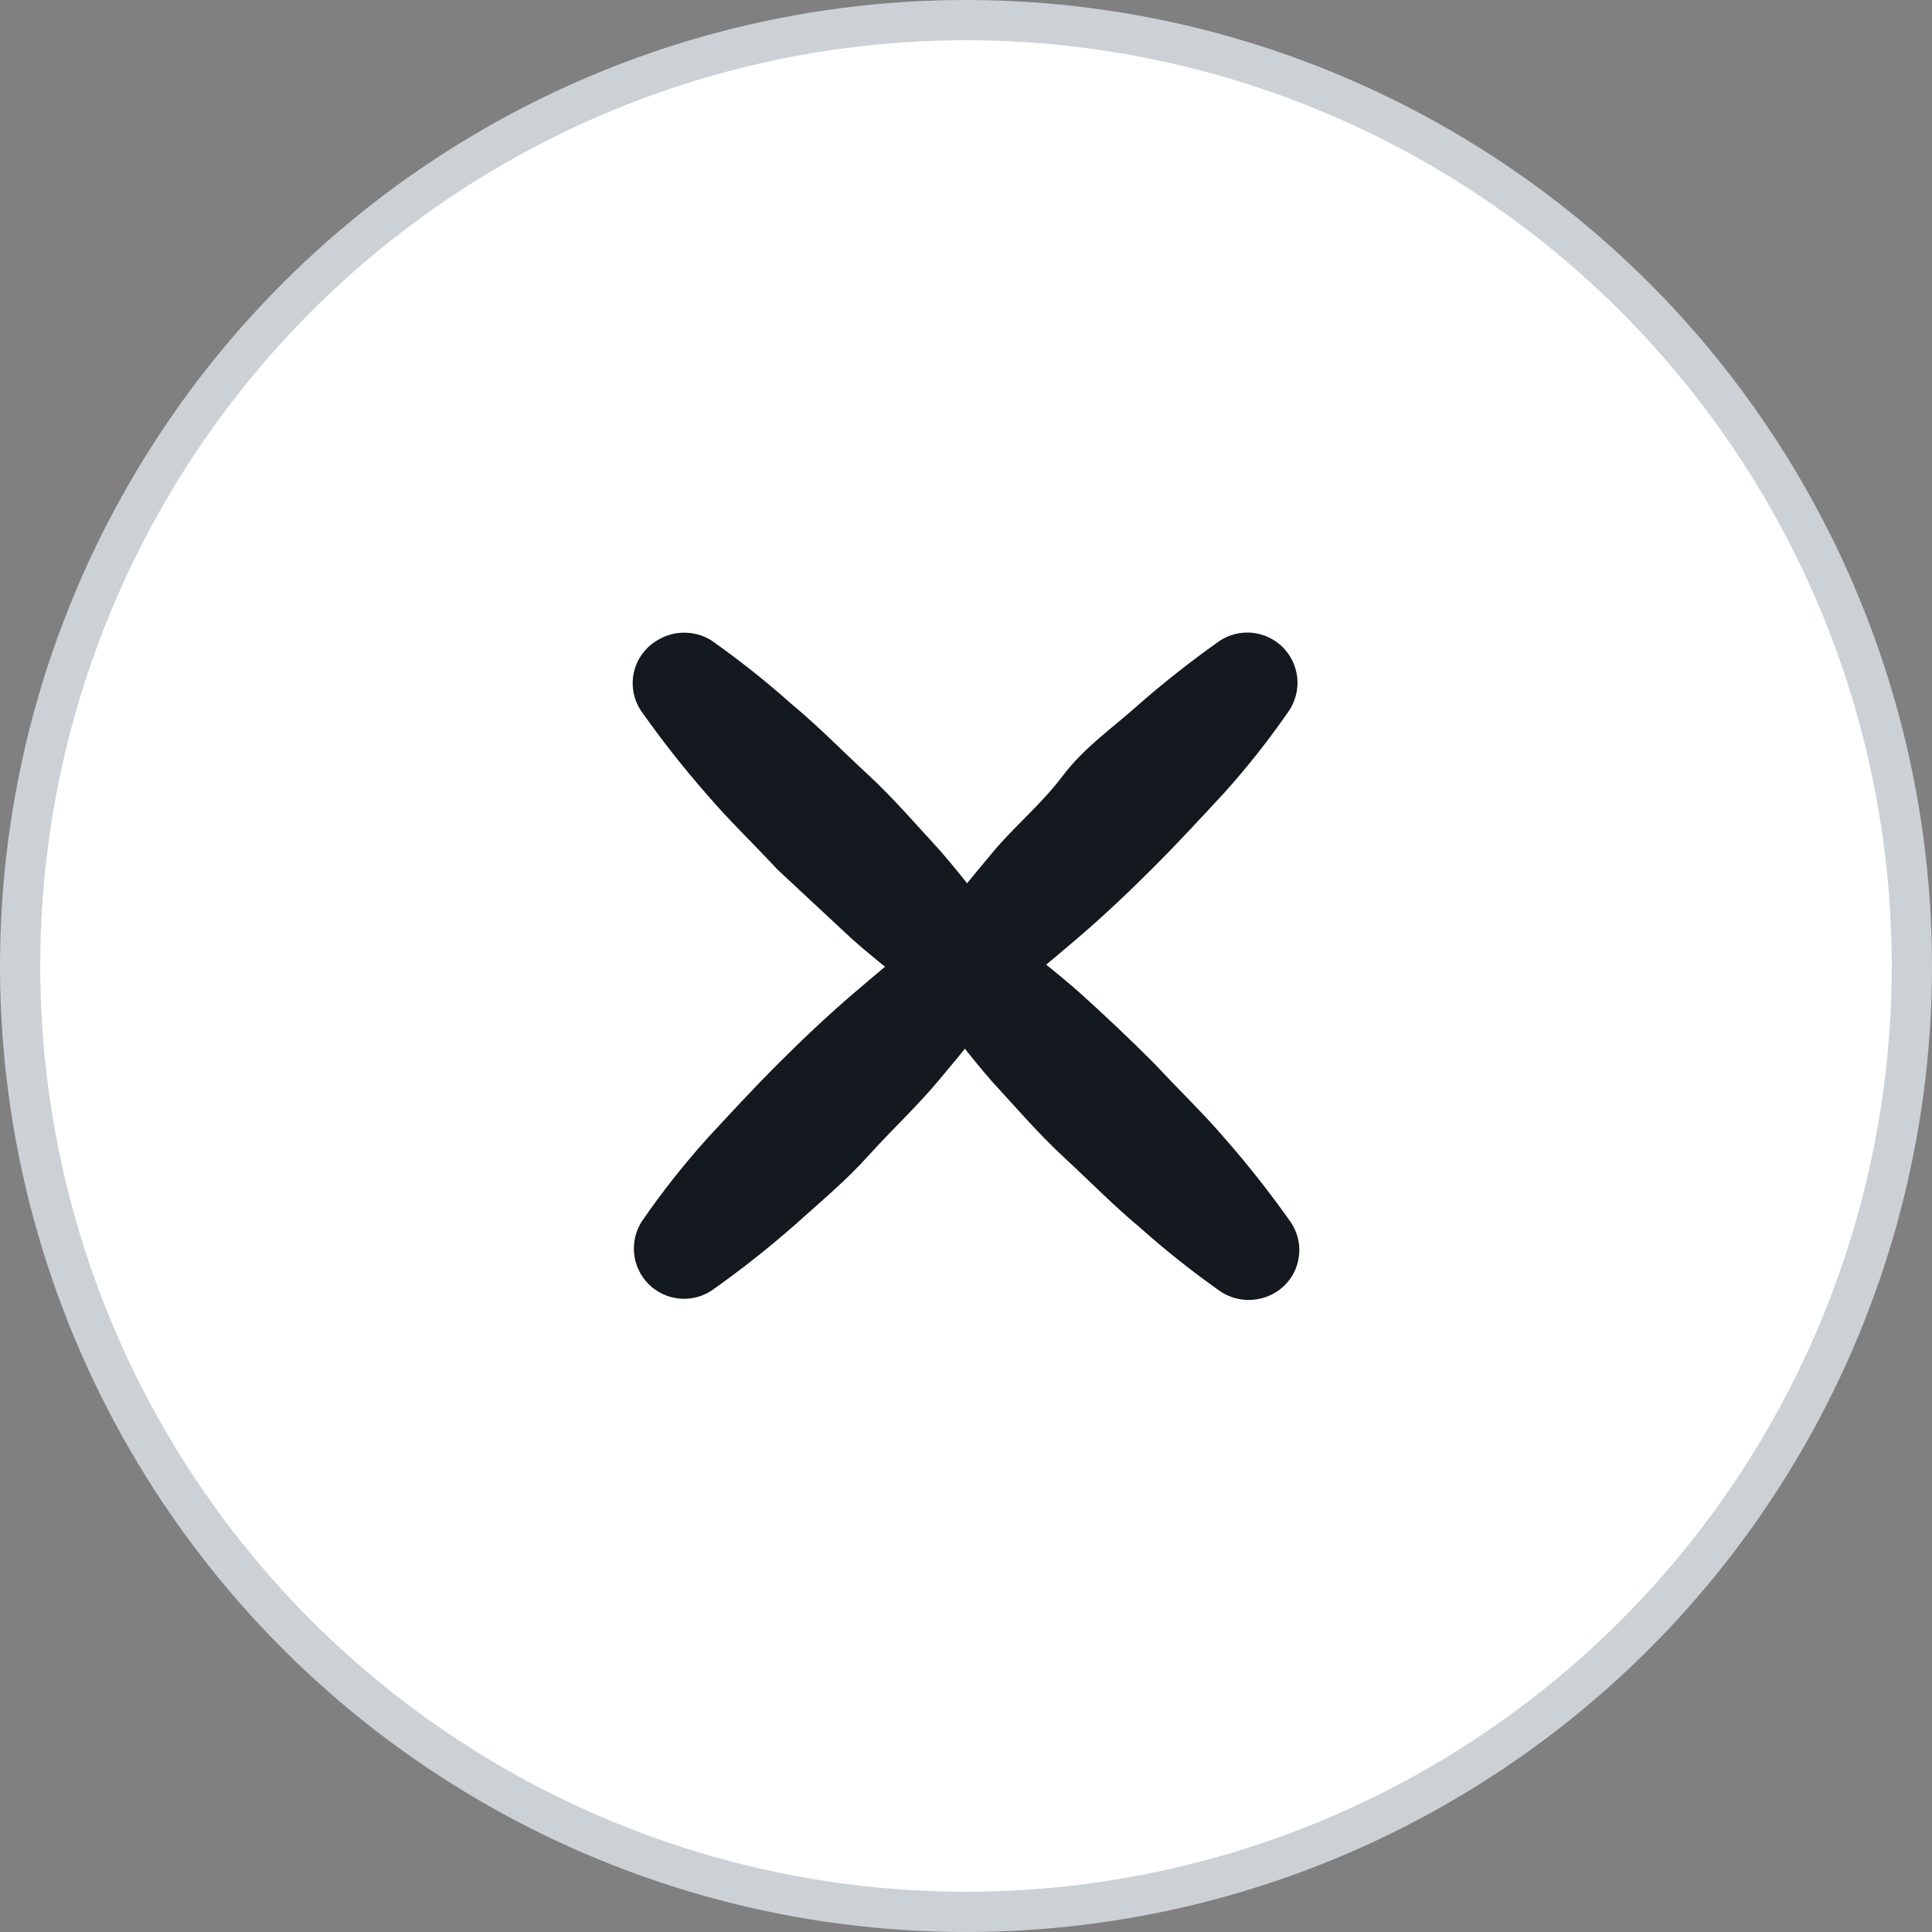 <svg width="48" height="48" viewBox="0 0 48 48" fill="none" xmlns="http://www.w3.org/2000/svg">
<rect x="0" y="0" width="48" height="48" fill="#808080" stroke="none"/>
<circle cx="24" cy="24" r="23.5" fill="white" stroke="#CCD1D6"/>
<path d="M30.336 32.096C29.634 31.602 28.96 31.068 28.32 30.496C27.664 29.952 27.056 29.328 26.432 28.752C25.808 28.176 25.232 27.504 24.656 26.88C24.081 26.22 23.547 25.525 23.056 24.8C22.87 24.526 22.799 24.189 22.859 23.863C22.919 23.536 23.104 23.247 23.376 23.056C23.585 22.919 23.829 22.845 24.08 22.845C24.33 22.845 24.575 22.919 24.784 23.056C25.488 23.554 26.166 24.088 26.816 24.656C27.456 25.232 28.08 25.824 28.688 26.432C29.264 27.056 29.888 27.648 30.448 28.304C31.016 28.953 31.55 29.632 32.048 30.336C32.143 30.468 32.211 30.618 32.249 30.777C32.286 30.935 32.291 31.1 32.264 31.26C32.238 31.421 32.179 31.575 32.093 31.713C32.006 31.851 31.893 31.97 31.76 32.064C31.552 32.21 31.306 32.291 31.053 32.297C30.799 32.302 30.55 32.233 30.336 32.096Z" fill="#14181F"/>
<path d="M23.056 23.2C23.552 22.496 24.112 21.84 24.656 21.184C25.2 20.528 25.856 20 26.4 19.28C26.944 18.56 27.632 18.096 28.272 17.52C28.921 16.952 29.599 16.418 30.304 15.92C30.544 15.763 30.83 15.693 31.116 15.722C31.401 15.752 31.668 15.879 31.871 16.081C32.073 16.284 32.2 16.551 32.23 16.836C32.259 17.122 32.189 17.408 32.032 17.648C31.542 18.359 31.008 19.038 30.432 19.68C29.84 20.32 29.264 20.944 28.656 21.552C28.048 22.16 27.424 22.752 26.768 23.312C26.112 23.872 25.456 24.432 24.752 24.912C24.482 25.099 24.149 25.172 23.825 25.115C23.502 25.058 23.214 24.876 23.024 24.608C22.884 24.398 22.813 24.151 22.819 23.899C22.824 23.648 22.907 23.404 23.056 23.2Z" fill="#14181F"/>
<path d="M17.664 15.904C18.366 16.398 19.039 16.933 19.68 17.504C20.336 18.048 20.944 18.672 21.568 19.248C22.192 19.824 22.768 20.496 23.344 21.12C23.919 21.781 24.453 22.475 24.944 23.2C25.13 23.475 25.201 23.811 25.141 24.138C25.081 24.464 24.896 24.754 24.624 24.944C24.415 25.082 24.17 25.155 23.92 25.155C23.67 25.155 23.425 25.082 23.216 24.944C22.512 24.446 21.834 23.912 21.184 23.344C20.544 22.747 19.92 22.165 19.312 21.6C18.736 20.976 18.112 20.384 17.552 19.728C16.984 19.079 16.45 18.401 15.952 17.696C15.857 17.564 15.789 17.414 15.751 17.256C15.714 17.097 15.709 16.933 15.736 16.772C15.762 16.611 15.821 16.457 15.907 16.32C15.994 16.181 16.107 16.062 16.24 15.968C16.444 15.818 16.689 15.731 16.942 15.72C17.196 15.708 17.447 15.772 17.664 15.904Z" fill="#14181F"/>
<path d="M24.944 24.8C24.448 25.504 23.888 26.16 23.344 26.816C22.8 27.472 22.16 28.064 21.584 28.704C21.008 29.344 20.352 29.888 19.712 30.464C19.063 31.032 18.385 31.566 17.68 32.064C17.441 32.221 17.154 32.291 16.868 32.262C16.583 32.232 16.316 32.106 16.114 31.903C15.911 31.7 15.784 31.433 15.755 31.148C15.725 30.863 15.795 30.576 15.952 30.336C16.442 29.625 16.977 28.947 17.552 28.304C18.144 27.664 18.72 27.04 19.328 26.432C19.936 25.824 20.56 25.232 21.216 24.672C21.872 24.112 22.528 23.552 23.232 23.072C23.503 22.885 23.835 22.812 24.159 22.869C24.482 22.926 24.77 23.108 24.96 23.376C25.105 23.586 25.182 23.835 25.179 24.09C25.176 24.346 25.094 24.593 24.944 24.8Z" fill="#14181F"/>
</svg>

